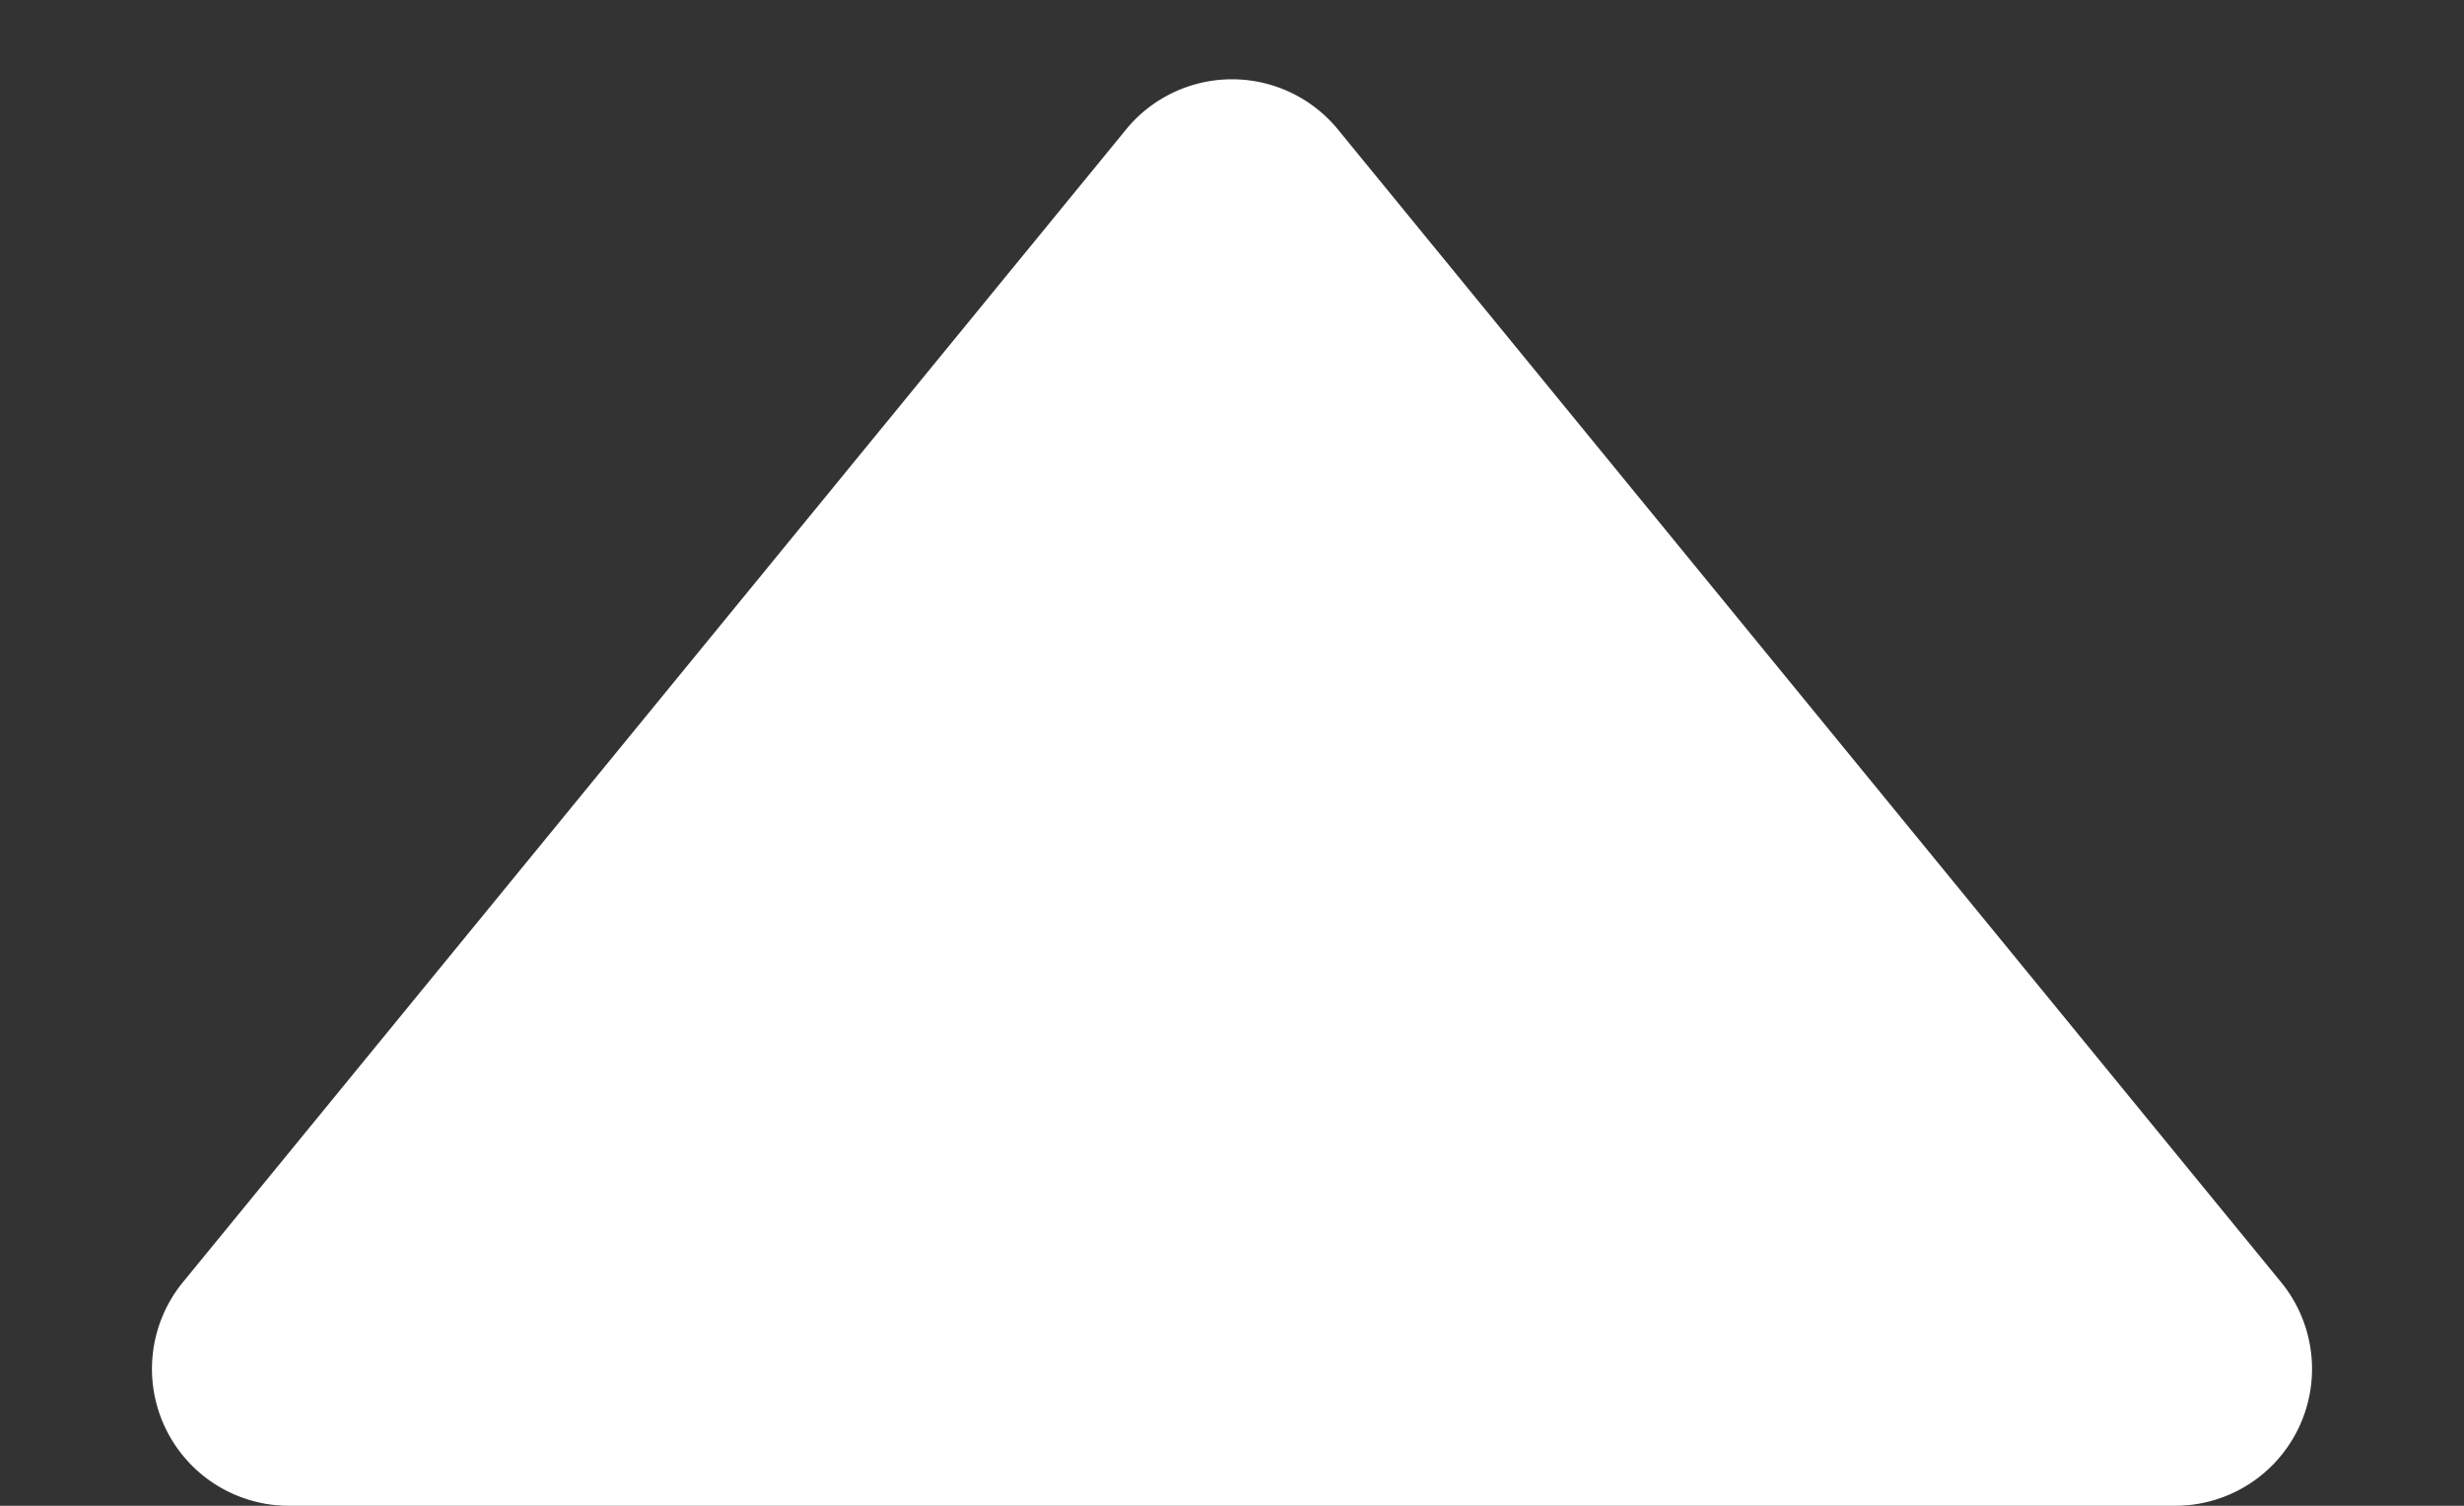<svg xmlns="http://www.w3.org/2000/svg" width="18" height="11" viewBox="0 0 18 11">
  <rect x="0" y="0" width="18" height="11" fill="#333333" stroke="none"/>
  <path id="icon_tiker_controller_up" d="M8.226.946a1,1,0,0,1,1.548,0l6.89,8.421A1,1,0,0,1,15.89,11H2.11a1,1,0,0,1-.774-1.633Z" fill="#fff"/>
</svg>
